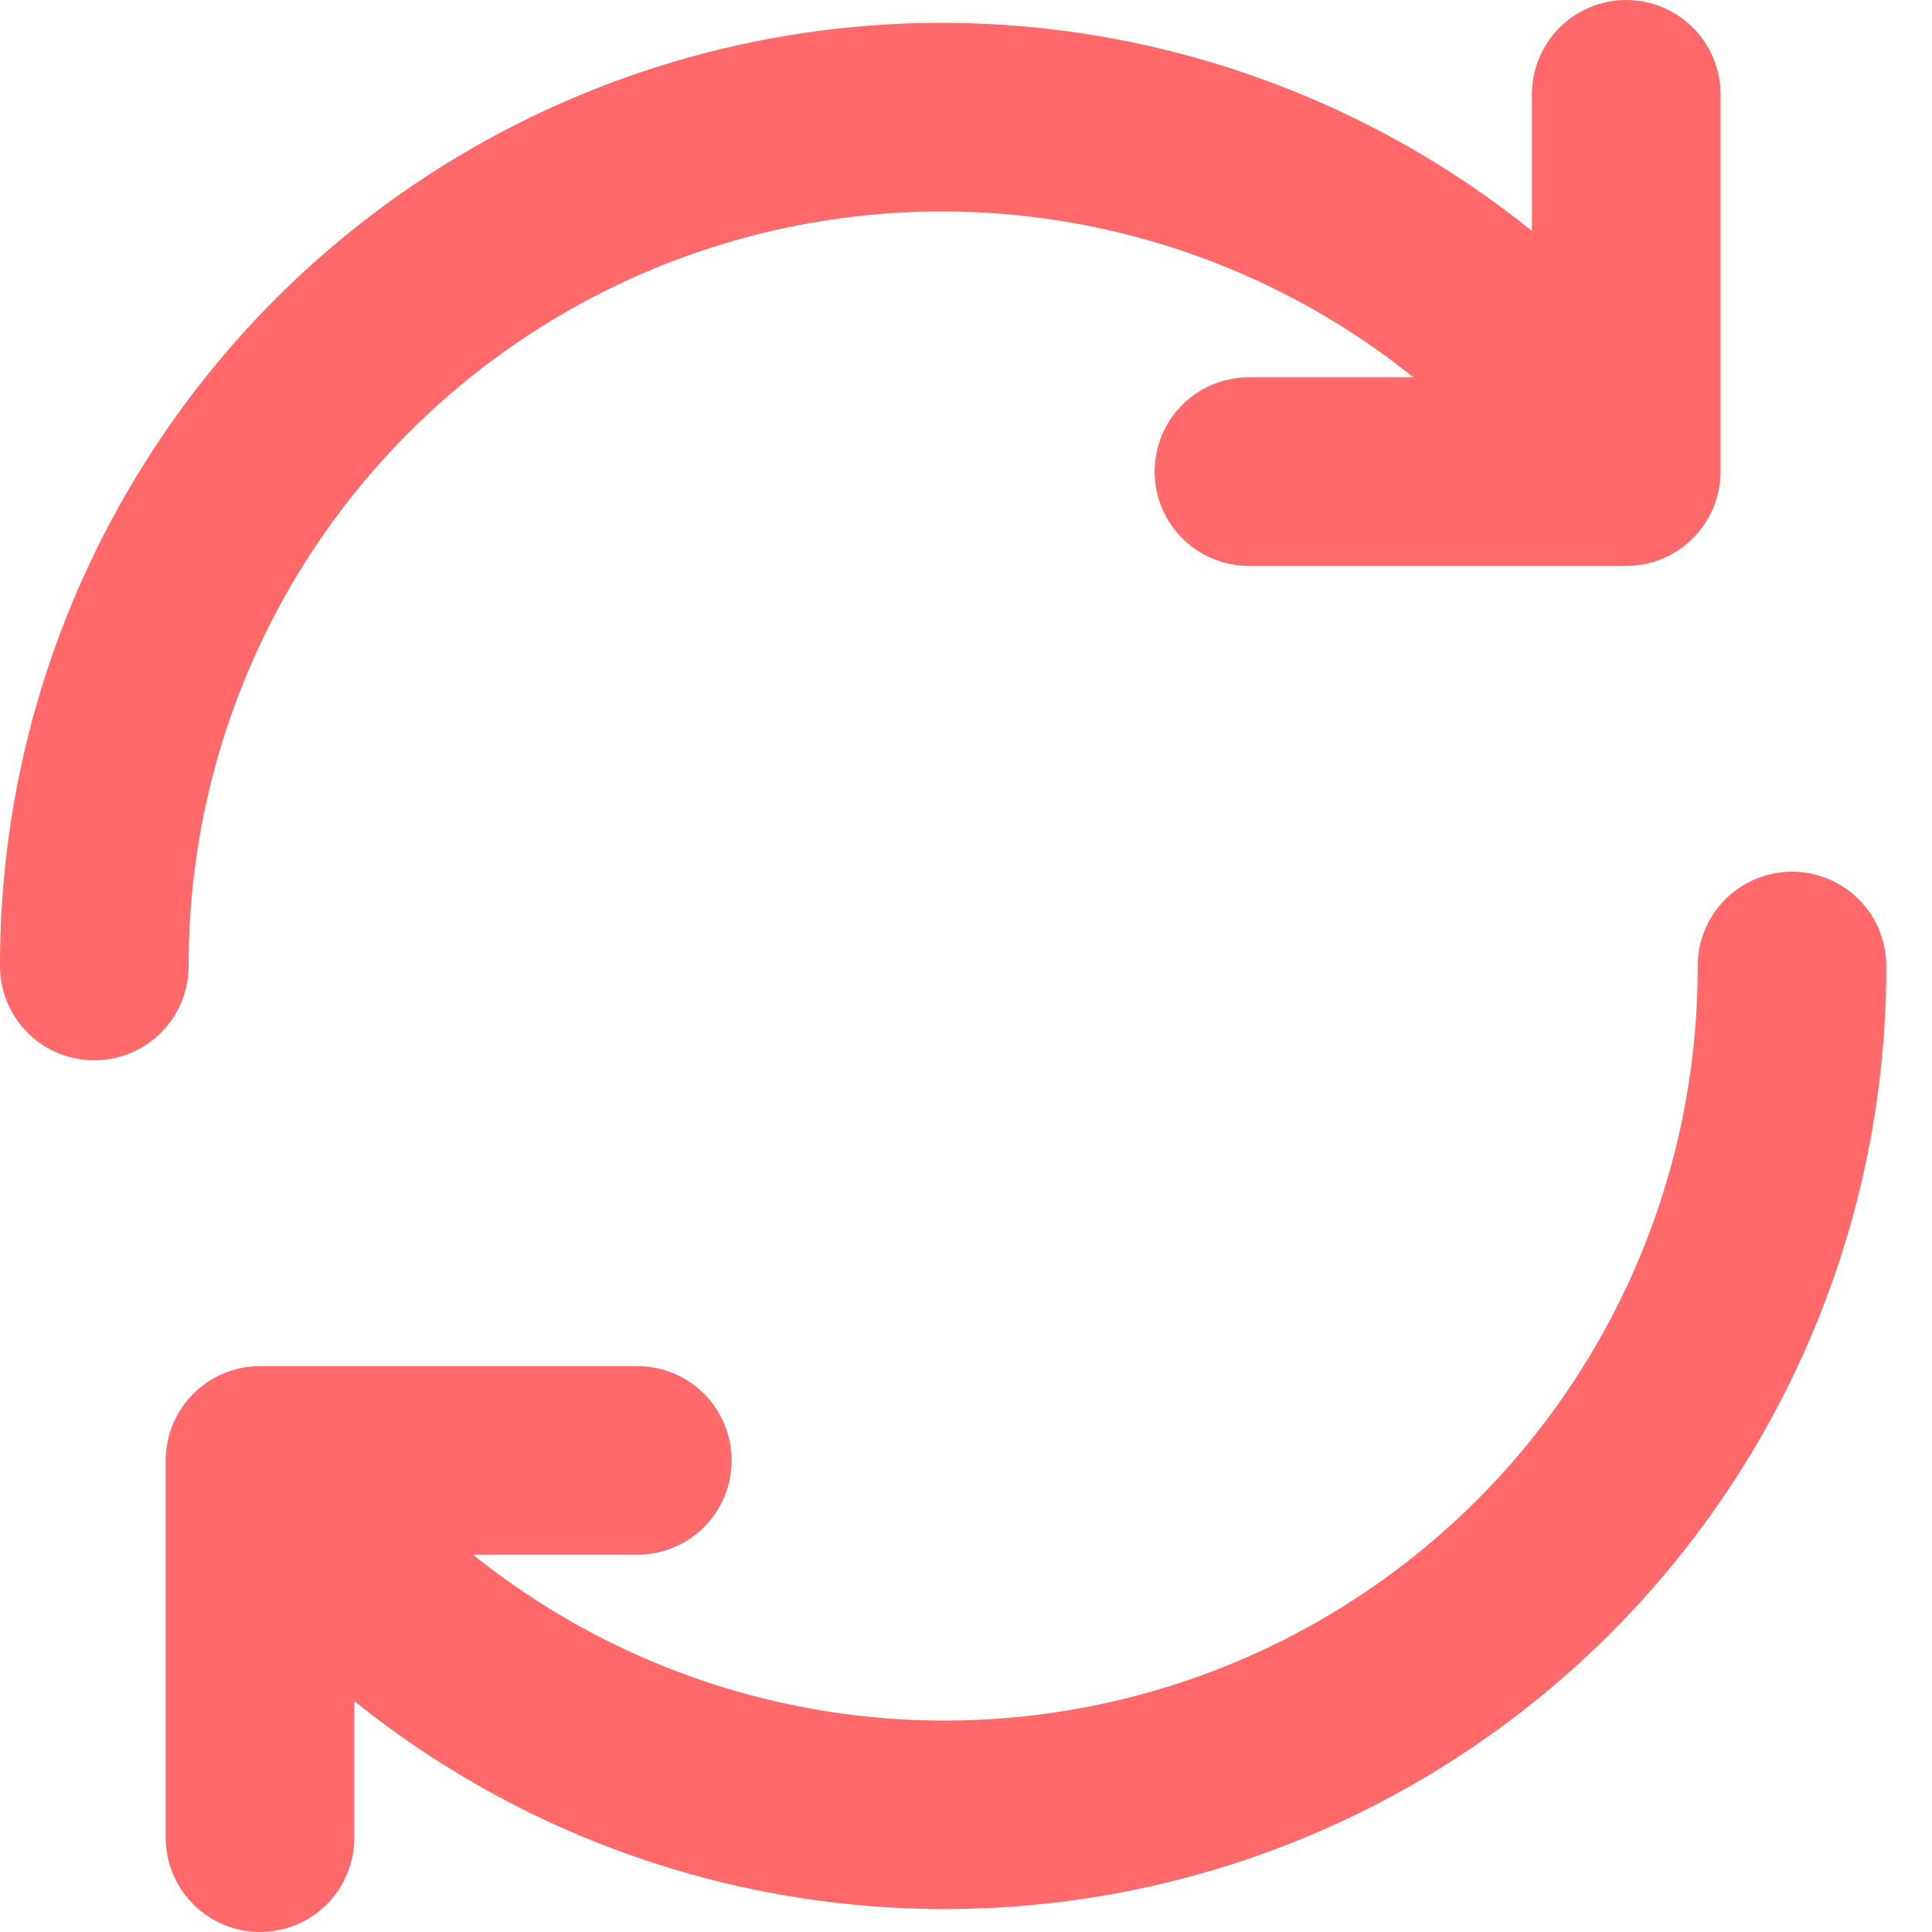 <svg width="25" height="25" viewBox="0 0 25 25" fill="none" xmlns="http://www.w3.org/2000/svg">
<path d="M2.441 12.5C2.441 12.824 2.312 13.134 2.083 13.363C1.855 13.592 1.544 13.72 1.22 13.72C0.897 13.72 0.586 13.592 0.357 13.363C0.129 13.134 1.72338e-05 12.824 1.72338e-05 12.5C-0.004 10.2 0.643 7.946 1.867 5.999C3.09 4.051 4.839 2.49 6.913 1.495C8.986 0.5 11.299 0.112 13.583 0.376C15.868 0.64 18.031 1.546 19.823 2.988V1.22C19.823 0.897 19.951 0.586 20.18 0.357C20.409 0.129 20.72 0 21.043 0C21.367 0 21.677 0.129 21.906 0.357C22.135 0.586 22.264 0.897 22.264 1.22V6.102C22.264 6.426 22.135 6.736 21.906 6.965C21.677 7.194 21.367 7.323 21.043 7.323H16.161C15.838 7.323 15.527 7.194 15.298 6.965C15.069 6.736 14.941 6.426 14.941 6.102C14.941 5.779 15.069 5.468 15.298 5.239C15.527 5.01 15.838 4.882 16.161 4.882H18.289C16.855 3.731 15.124 3.009 13.298 2.8C11.471 2.59 9.622 2.902 7.965 3.698C6.308 4.495 4.91 5.744 3.932 7.302C2.955 8.859 2.438 10.661 2.441 12.5ZM23.189 11.28C22.865 11.28 22.555 11.408 22.326 11.637C22.097 11.866 21.968 12.176 21.968 12.5C21.972 14.339 21.455 16.141 20.477 17.698C19.5 19.256 18.102 20.505 16.445 21.302C14.787 22.098 12.938 22.41 11.112 22.201C9.285 21.991 7.555 21.269 6.121 20.118H8.247C8.57 20.118 8.881 19.99 9.11 19.761C9.339 19.532 9.467 19.221 9.467 18.898C9.467 18.574 9.339 18.264 9.11 18.035C8.881 17.806 8.57 17.677 8.247 17.677H3.365C3.041 17.677 2.731 17.806 2.502 18.035C2.273 18.264 2.144 18.574 2.144 18.898V23.779C2.144 24.103 2.273 24.414 2.502 24.642C2.731 24.871 3.041 25 3.365 25C3.689 25 3.999 24.871 4.228 24.642C4.457 24.414 4.585 24.103 4.585 23.779V22.012C6.377 23.454 8.54 24.359 10.825 24.623C13.11 24.887 15.422 24.5 17.496 23.505C19.569 22.51 21.319 20.948 22.542 19.001C23.765 17.054 24.413 14.8 24.409 12.5C24.409 12.176 24.281 11.866 24.052 11.637C23.823 11.408 23.512 11.28 23.189 11.28Z" fill="#FF696A"/>
</svg>

